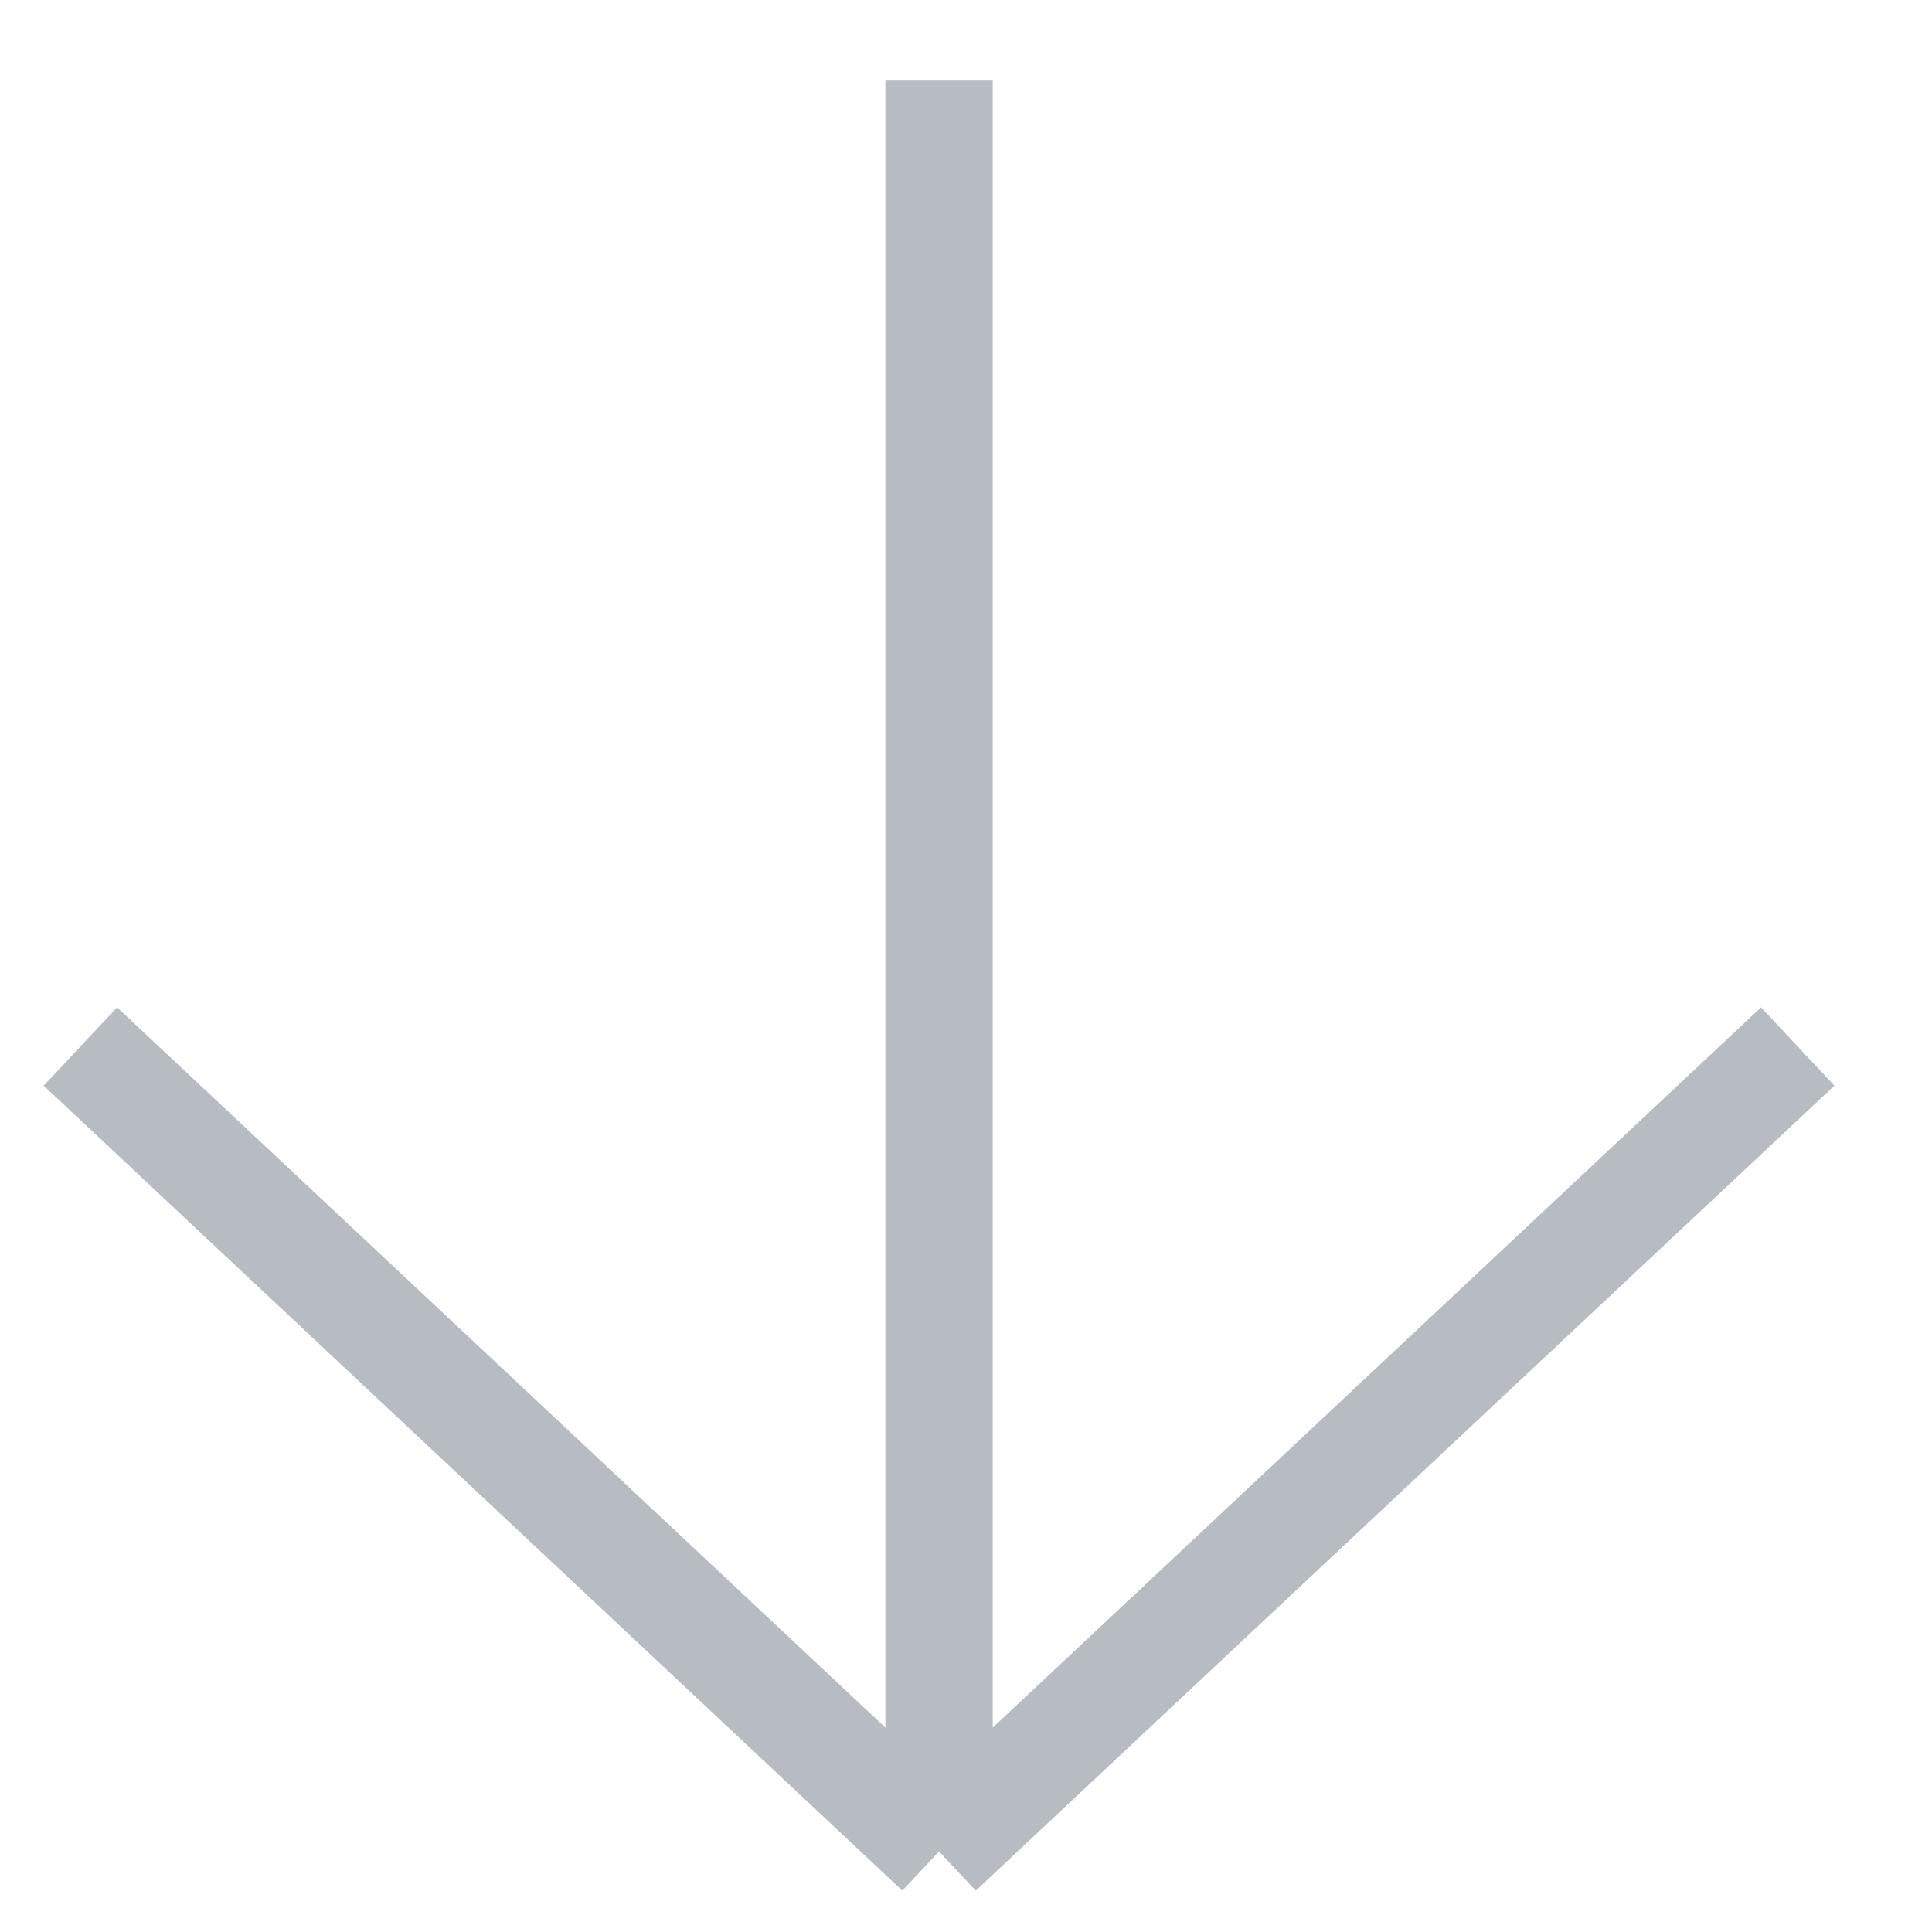 <svg width="18" height="18" viewBox="0 0 18 18" fill="none" xmlns="http://www.w3.org/2000/svg">
  <path d="M8.749 0.75L8.749 17.25M8.749 17.25L0.749 9.75M8.749 17.25L16.749 9.75" stroke="#B6BCC2"/>
</svg>
